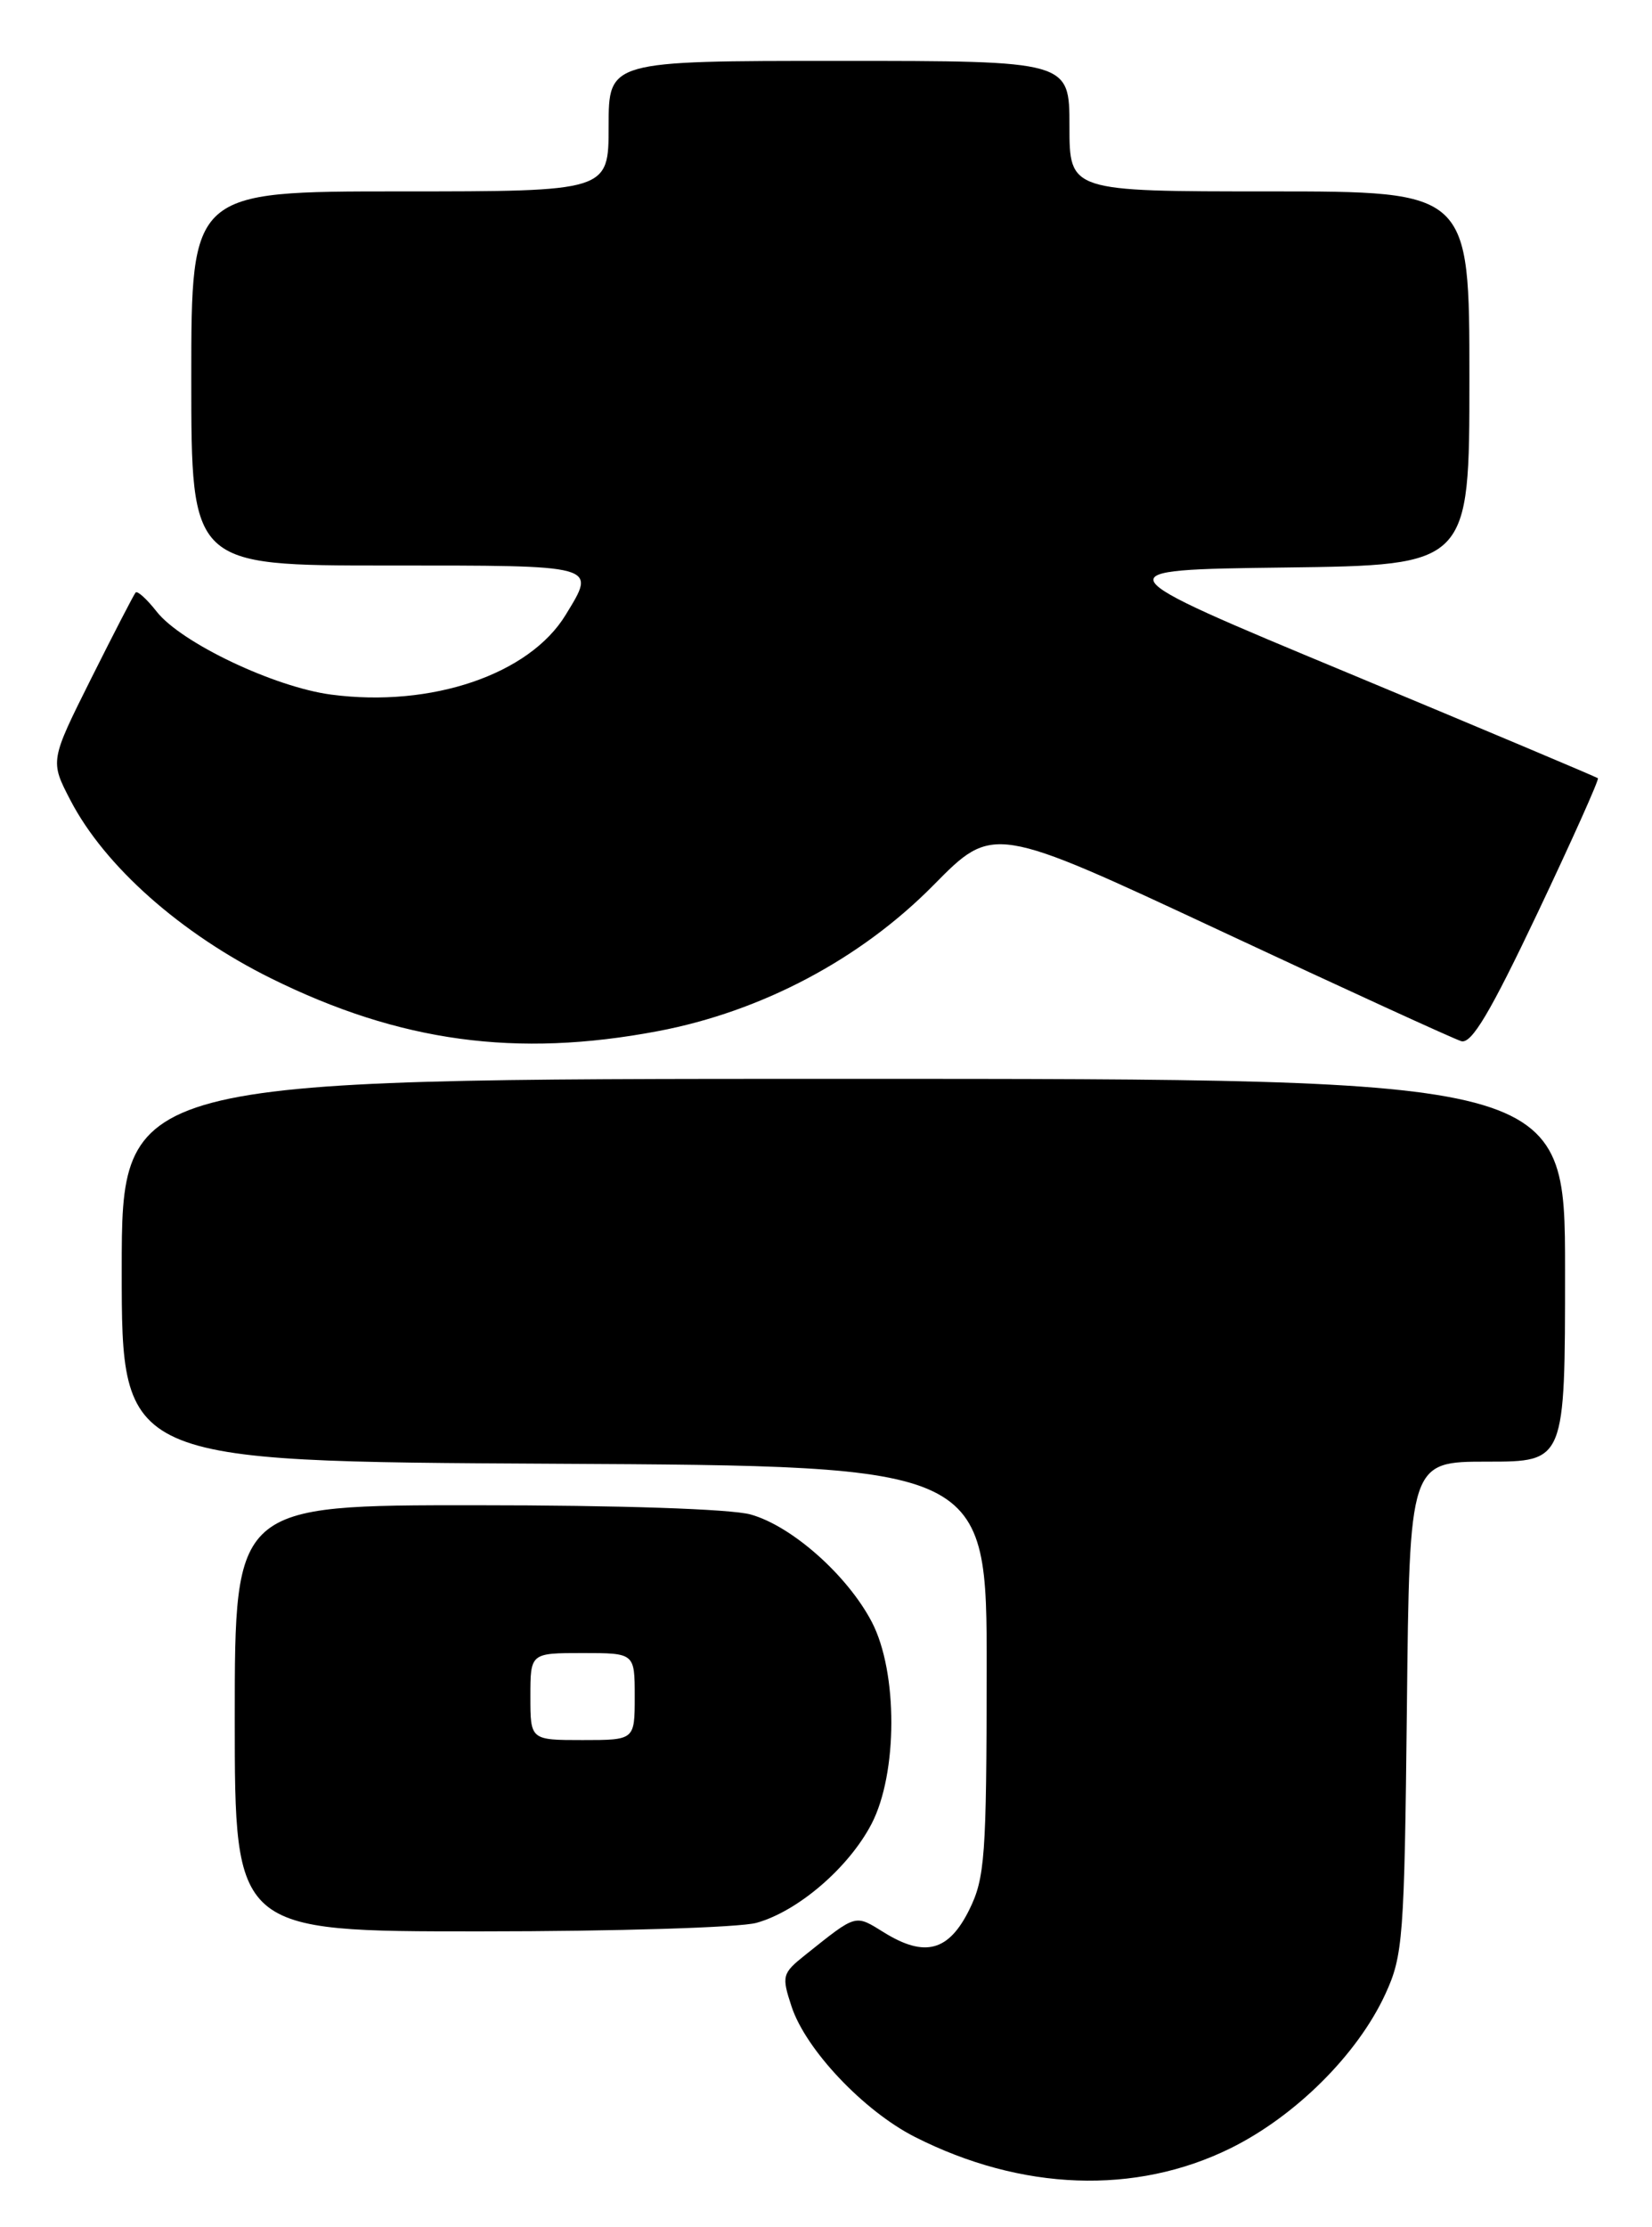 <?xml version="1.0" encoding="UTF-8" standalone="no"?>
<!DOCTYPE svg PUBLIC "-//W3C//DTD SVG 1.1//EN" "http://www.w3.org/Graphics/SVG/1.1/DTD/svg11.dtd" >
<svg xmlns="http://www.w3.org/2000/svg" xmlns:xlink="http://www.w3.org/1999/xlink" version="1.1" viewBox="0 0 190 256">
 <g >
 <path fill="currentColor"
d=" M 141.50 246.93 C 148.98 243.24 156.12 236.15 159.32 229.22 C 161.37 224.78 161.52 222.81 161.81 196.25 C 162.11 168.00 162.11 168.00 171.06 168.00 C 180.00 168.00 180.00 168.00 180.00 146.00 C 180.00 124.00 180.00 124.00 97.00 124.00 C 14.00 124.00 14.00 124.00 14.00 145.99 C 14.00 167.98 14.00 167.98 63.75 168.24 C 113.50 168.50 113.50 168.50 113.48 192.00 C 113.46 213.38 113.28 215.86 111.48 219.50 C 109.12 224.27 106.38 225.01 101.73 222.15 C 98.28 220.02 98.61 219.92 92.60 224.71 C 89.96 226.82 89.88 227.11 91.04 230.63 C 92.68 235.60 99.34 242.63 105.23 245.62 C 117.49 251.83 130.58 252.30 141.50 246.93 Z  M 87.00 221.01 C 91.77 219.69 97.61 214.67 100.23 209.65 C 103.26 203.84 103.28 192.20 100.27 186.43 C 97.46 181.06 91.07 175.39 86.32 174.07 C 84.05 173.44 71.23 173.01 54.75 173.01 C 27.00 173.00 27.00 173.00 27.00 197.50 C 27.00 222.00 27.00 222.00 55.25 221.99 C 70.79 221.99 85.08 221.55 87.00 221.01 Z  M 75.66 118.52 C 87.60 116.26 98.98 110.24 107.37 101.73 C 114.23 94.78 114.23 94.78 140.37 106.99 C 154.74 113.71 167.20 119.41 168.06 119.67 C 169.24 120.02 171.39 116.40 176.84 104.93 C 180.81 96.56 183.93 89.60 183.78 89.45 C 183.62 89.31 170.68 83.86 155.02 77.34 C 126.54 65.50 126.54 65.50 147.77 65.23 C 169.00 64.96 169.00 64.96 169.00 43.48 C 169.00 22.00 169.00 22.00 146.00 22.00 C 123.00 22.00 123.00 22.00 123.00 14.50 C 123.00 7.00 123.00 7.00 96.50 7.00 C 70.00 7.00 70.00 7.00 70.00 14.50 C 70.00 22.00 70.00 22.00 46.00 22.00 C 22.00 22.00 22.00 22.00 22.00 43.50 C 22.00 65.00 22.00 65.00 44.50 65.00 C 69.01 65.00 68.59 64.88 65.06 70.67 C 60.89 77.52 49.62 81.35 38.11 79.84 C 31.58 78.99 20.84 73.89 18.02 70.30 C 16.90 68.87 15.81 67.88 15.60 68.10 C 15.40 68.32 13.10 72.77 10.49 77.98 C 5.75 87.46 5.75 87.46 8.10 91.98 C 12.04 99.56 20.80 107.32 31.21 112.47 C 45.99 119.77 59.39 121.60 75.66 118.52 Z  M 61.00 195.00 C 61.00 190.00 61.00 190.00 67.00 190.00 C 73.00 190.00 73.00 190.00 73.00 195.00 C 73.00 200.00 73.00 200.00 67.00 200.00 C 61.00 200.00 61.00 200.00 61.00 195.00 Z "/>
</g>
</svg>
